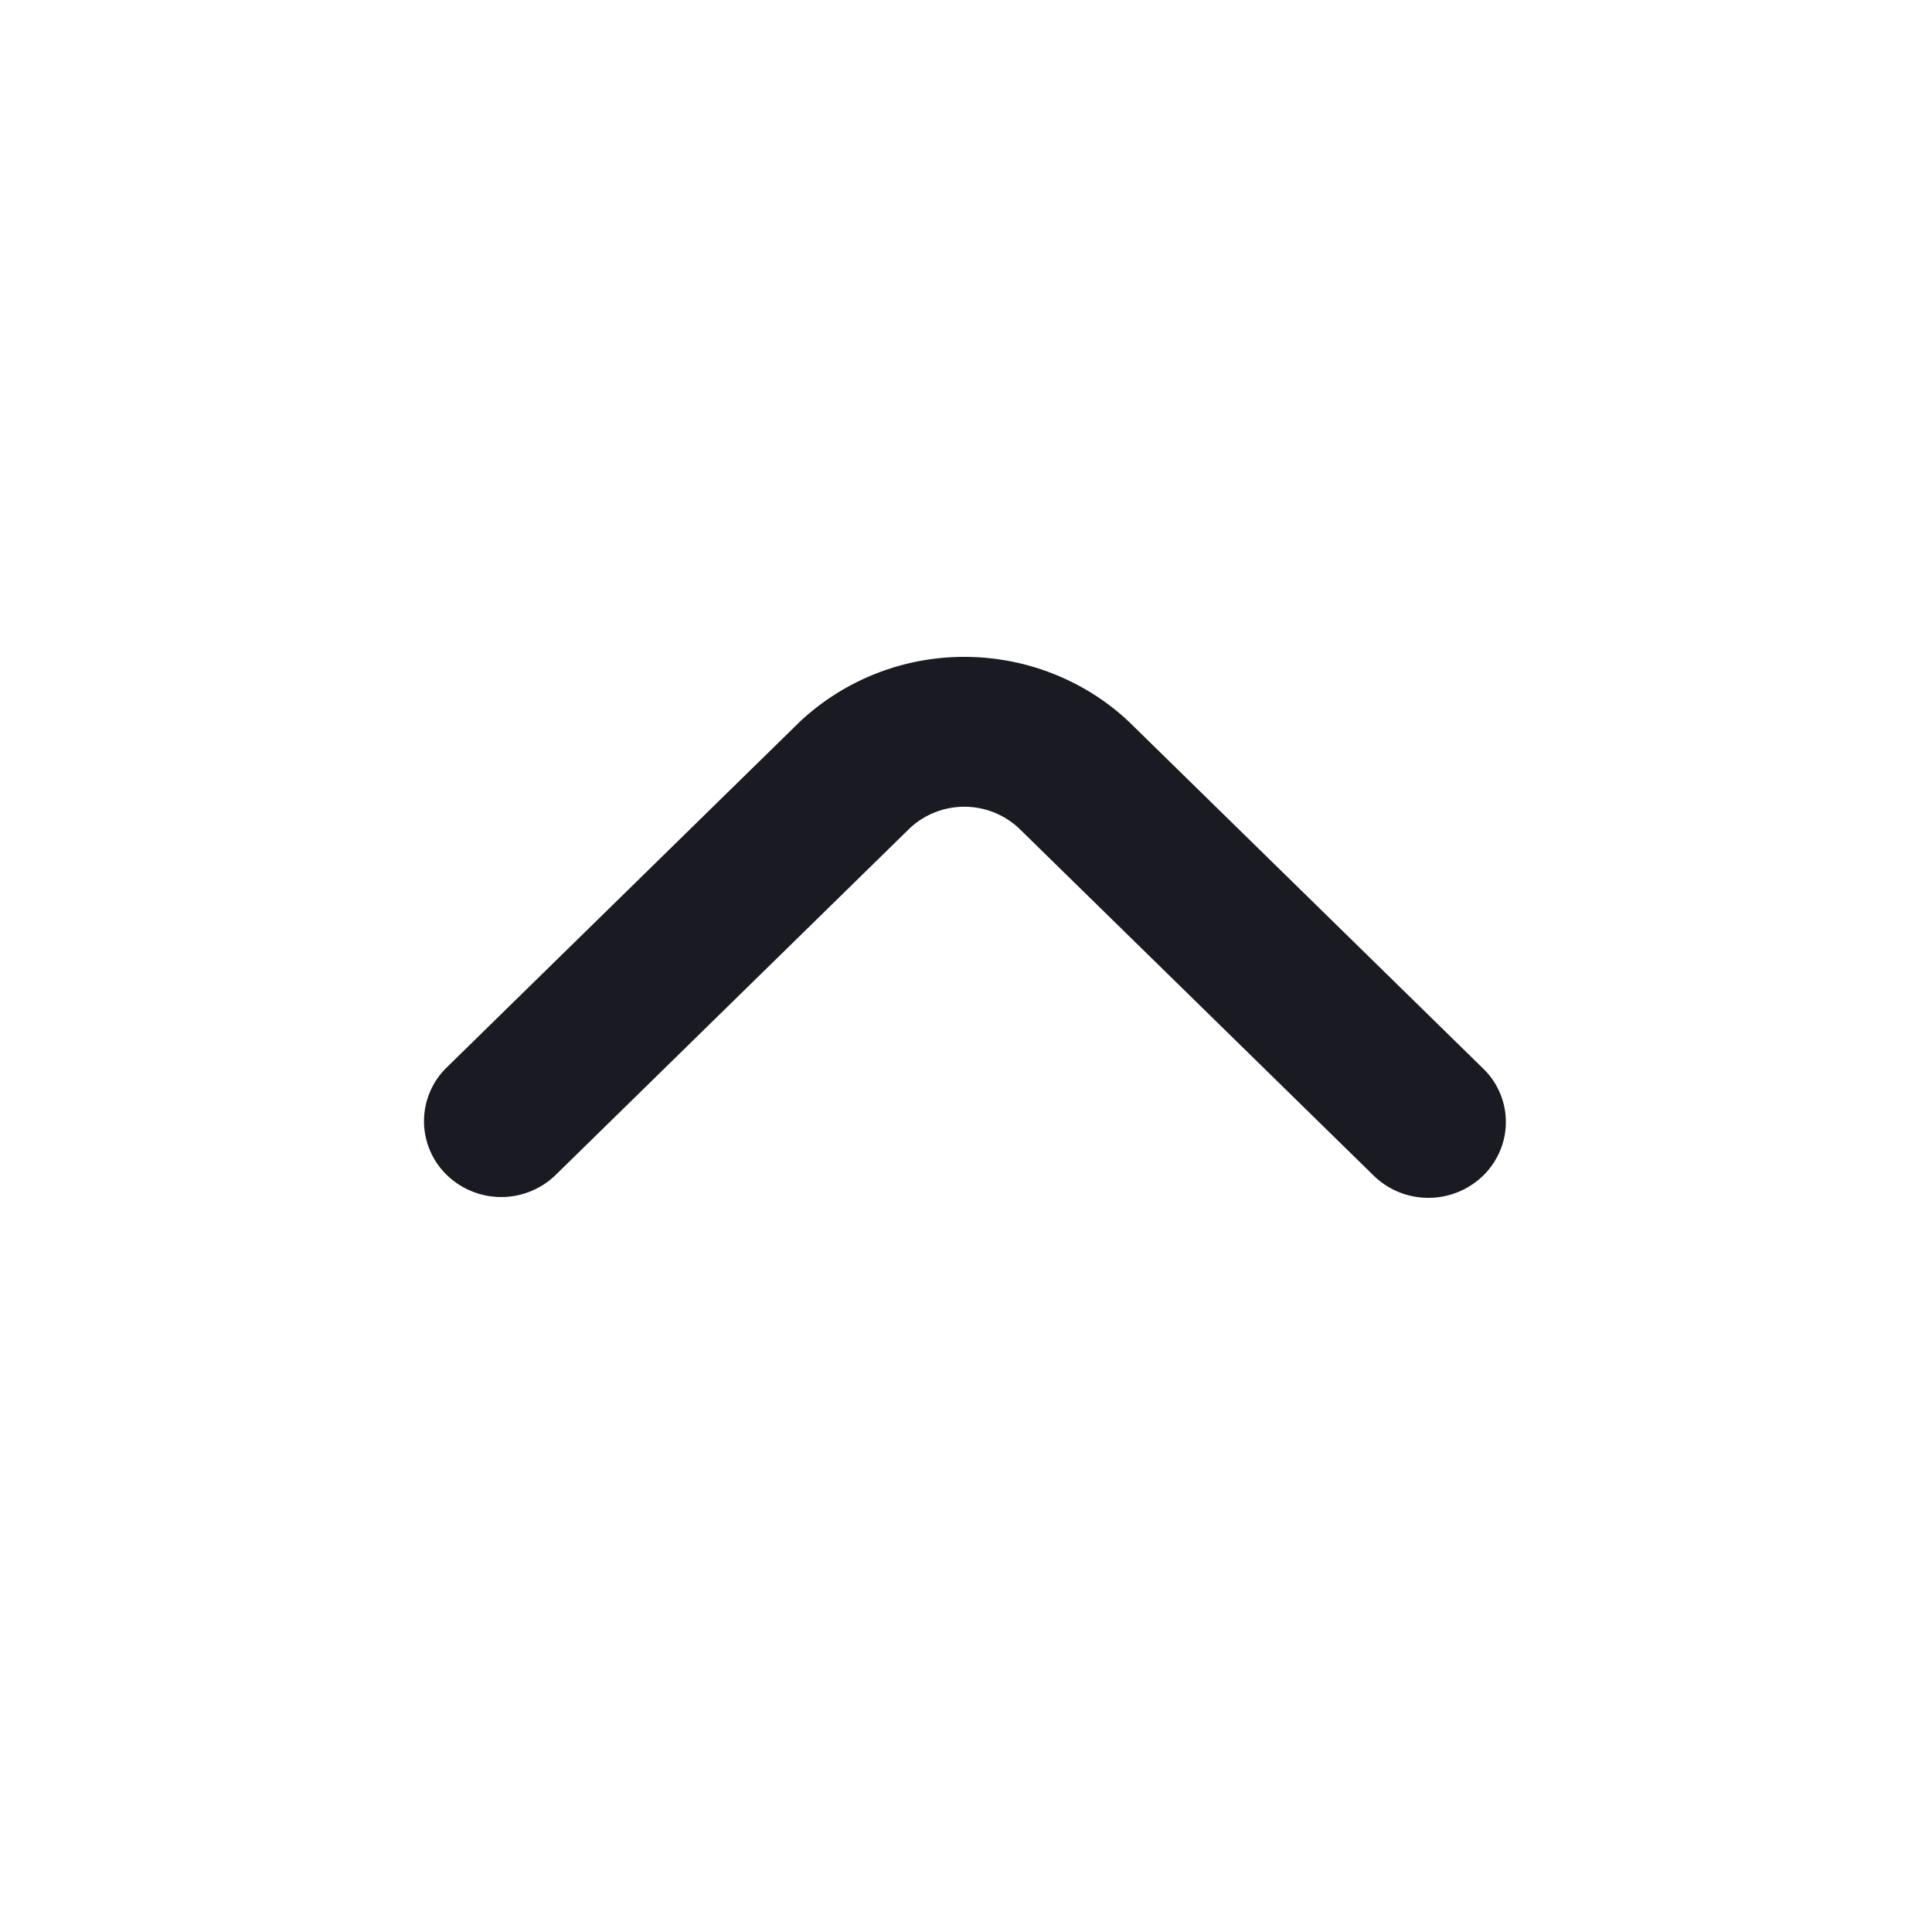 <svg xmlns="http://www.w3.org/2000/svg" width="25" height="25" fill="none"><path fill="#1A1B22" d="M18.484 15.5c-.266 0-.52-.103-.708-.287l-4.59-4.494a1.034 1.034 0 0 0-1.415 0l-4.59 4.494a1.012 1.012 0 0 1-1.403-.012.97.97 0 0 1-.012-1.374l4.59-4.494a3.111 3.111 0 0 1 2.123-.833c.79 0 1.551.298 2.123.833l4.59 4.494a.961.961 0 0 1 .217 1.068.985.985 0 0 1-.37.44 1.015 1.015 0 0 1-.555.165Z"/></svg>